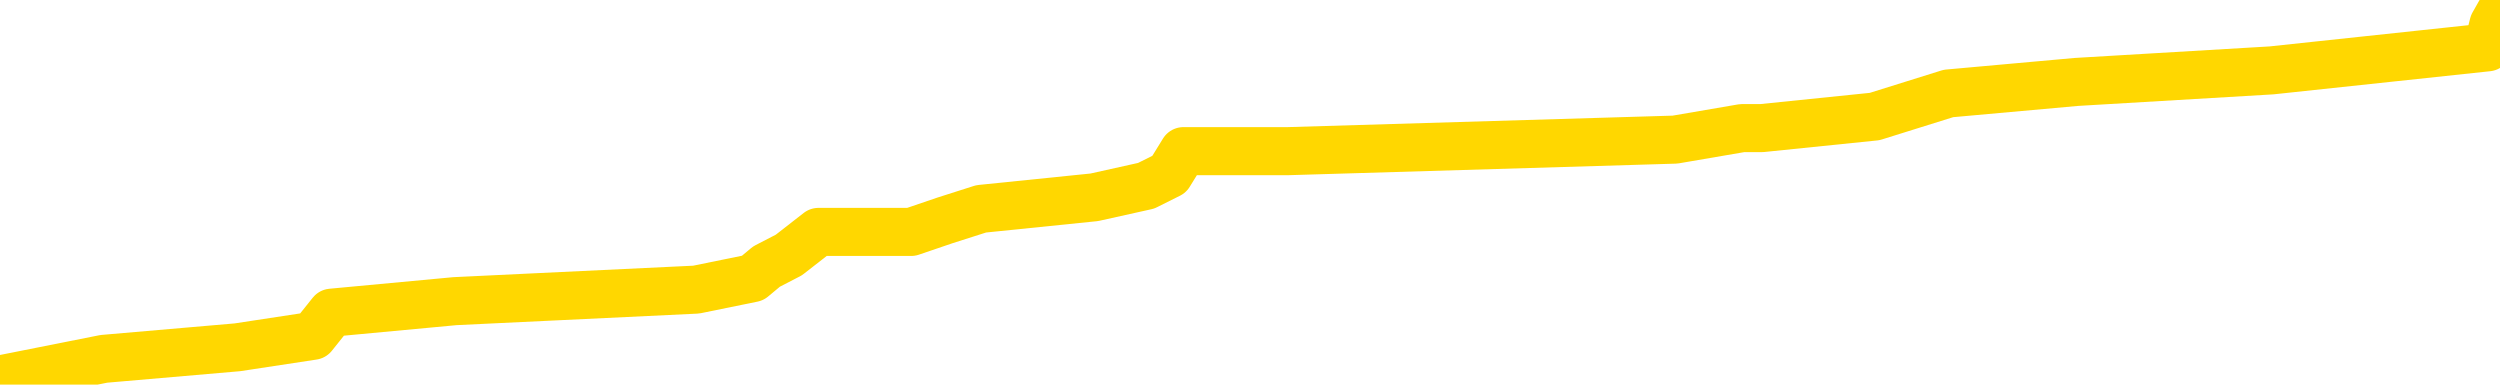 <svg xmlns="http://www.w3.org/2000/svg" version="1.1" viewBox="0 0 6500 1000">
	<path fill="none" stroke="gold" stroke-width="125" stroke-linecap="round" stroke-linejoin="round" d="M0 8409  L-91250 8409 L-91066 8379 L-90575 8319 L-90282 8289 L-89971 8229 L-89736 8199 L-89683 8138 L-89624 8078 L-89470 8048 L-89430 7988 L-89297 7958 L-89005 7928 L-88464 7928 L-87854 7898 L-87806 7898 L-87166 7868 L-87132 7868 L-86607 7868 L-86474 7838 L-86084 7778 L-85756 7718 L-85639 7658 L-85428 7598 L-84711 7598 L-84141 7568 L-84033 7568 L-83859 7538 L-83638 7478 L-83236 7448 L-83210 7388 L-82282 7328 L-82195 7268 L-82113 7208 L-82043 7148 L-81745 7118 L-81593 7058 L-79703 7088 L-79602 7088 L-79340 7088 L-79046 7118 L-78905 7058 L-78656 7058 L-78621 7028 L-78462 6998 L-77999 6938 L-77746 6908 L-77533 6848 L-77282 6818 L-76933 6788 L-76006 6728 L-75912 6667 L-75501 6637 L-74331 6577 L-73141 6547 L-73049 6487 L-73022 6427 L-72756 6367 L-72457 6307 L-72328 6247 L-72291 6187 L-71476 6187 L-71092 6217 L-70031 6247 L-69970 6247 L-69705 6848 L-69234 7418 L-69041 7988 L-68778 8559 L-68441 8529 L-68305 8499 L-67850 8469 L-67107 8439 L-67089 8409 L-66924 8349 L-66856 8349 L-66339 8319 L-65311 8319 L-65115 8289 L-64626 8259 L-64264 8229 L-63855 8229 L-63470 8259 L-61766 8259 L-61668 8259 L-61597 8259 L-61535 8259 L-61351 8229 L-61014 8229 L-60374 8199 L-60297 8169 L-60236 8169 L-60049 8138 L-59969 8138 L-59792 8108 L-59773 8078 L-59543 8078 L-59155 8048 L-58267 8048 L-58227 8018 L-58139 7988 L-58112 7928 L-57104 7898 L-56954 7838 L-56930 7808 L-56797 7778 L-56757 7748 L-55499 7718 L-55441 7718 L-54901 7688 L-54849 7688 L-54802 7688 L-54407 7658 L-54267 7628 L-54067 7598 L-53921 7598 L-53756 7598 L-53479 7628 L-53121 7628 L-52568 7598 L-51923 7568 L-51665 7508 L-51511 7478 L-51110 7448 L-51070 7418 L-50949 7388 L-50887 7418 L-50873 7418 L-50779 7418 L-50486 7388 L-50335 7268 L-50005 7208 L-49927 7148 L-49851 7118 L-49624 7028 L-49558 6968 L-49330 6908 L-49278 6848 L-49113 6818 L-48107 6788 L-47924 6758 L-47373 6728 L-46980 6667 L-46582 6637 L-45732 6577 L-45654 6547 L-45075 6517 L-44634 6517 L-44393 6487 L-44235 6487 L-43835 6427 L-43814 6427 L-43369 6397 L-42964 6367 L-42828 6307 L-42653 6247 L-42516 6187 L-42266 6127 L-41266 6097 L-41184 6067 L-41049 6037 L-41010 6007 L-40120 5977 L-39904 5947 L-39461 5917 L-39344 5887 L-39287 5857 L-38611 5857 L-38510 5827 L-38482 5827 L-37140 5797 L-36734 5767 L-36695 5737 L-35766 5707 L-35668 5677 L-35535 5647 L-35131 5617 L-35105 5587 L-35012 5557 L-34795 5527 L-34384 5467 L-33231 5407 L-32939 5347 L-32910 5287 L-32302 5256 L-32052 5196 L-32032 5166 L-31103 5136 L-31052 5076 L-30929 5046 L-30912 4986 L-30756 4956 L-30581 4896 L-30444 4866 L-30388 4836 L-30280 4806 L-30195 4776 L-29961 4746 L-29886 4716 L-29578 4686 L-29460 4656 L-29290 4626 L-29199 4596 L-29096 4596 L-29073 4566 L-28996 4566 L-28898 4506 L-28531 4476 L-28427 4446 L-27923 4416 L-27471 4386 L-27433 4356 L-27409 4326 L-27368 4296 L-27240 4266 L-27139 4236 L-26697 4206 L-26415 4176 L-25823 4146 L-25692 4116 L-25418 4056 L-25265 4026 L-25112 3996 L-25027 3936 L-24949 3906 L-24763 3876 L-24713 3876 L-24685 3845 L-24605 3815 L-24582 3785 L-24299 3725 L-23695 3665 L-22700 3635 L-22402 3605 L-21668 3575 L-21423 3545 L-21334 3515 L-20756 3485 L-20058 3455 L-19305 3425 L-18987 3395 L-18604 3335 L-18527 3305 L-17893 3275 L-17707 3245 L-17619 3245 L-17490 3245 L-17177 3215 L-17128 3185 L-16986 3155 L-16964 3125 L-15996 3095 L-15451 3065 L-14973 3065 L-14912 3065 L-14588 3065 L-14566 3035 L-14504 3035 L-14294 3005 L-14217 2975 L-14162 2945 L-14140 2915 L-14101 2885 L-14085 2855 L-13328 2825 L-13311 2795 L-12512 2765 L-12359 2735 L-11454 2705 L-10948 2675 L-10719 2615 L-10677 2615 L-10562 2585 L-10386 2555 L-9631 2585 L-9496 2555 L-9332 2525 L-9014 2495 L-8838 2435 L-7816 2374 L-7793 2314 L-7542 2284 L-7329 2224 L-6695 2194 L-6457 2134 L-6424 2074 L-6246 2014 L-6166 1954 L-6076 1924 L-6012 1864 L-5571 1804 L-5548 1774 L-5007 1744 L-4751 1714 L-4256 1684 L-3379 1654 L-3342 1624 L-3290 1594 L-3249 1564 L-3131 1534 L-2855 1504 L-2648 1444 L-2451 1384 L-2427 1324 L-2377 1264 L-2338 1234 L-2260 1204 L-1662 1144 L-1602 1114 L-1499 1084 L-1345 1054 L-713 1024 L-32 993 L270 933 L617 903 L814 873 L862 813 L1183 783 L1810 753 L1957 723 L1993 693 L2051 663 L2128 603 L2369 603 L2457 573 L2551 543 L2845 513 L2980 483 L3040 453 L3077 393 L3349 393 L4355 363 L4530 333 L4581 333 L4874 303 L5066 243 L5399 213 L5906 183 L6468 123 L6483 63 L6500 33" />
</svg>
